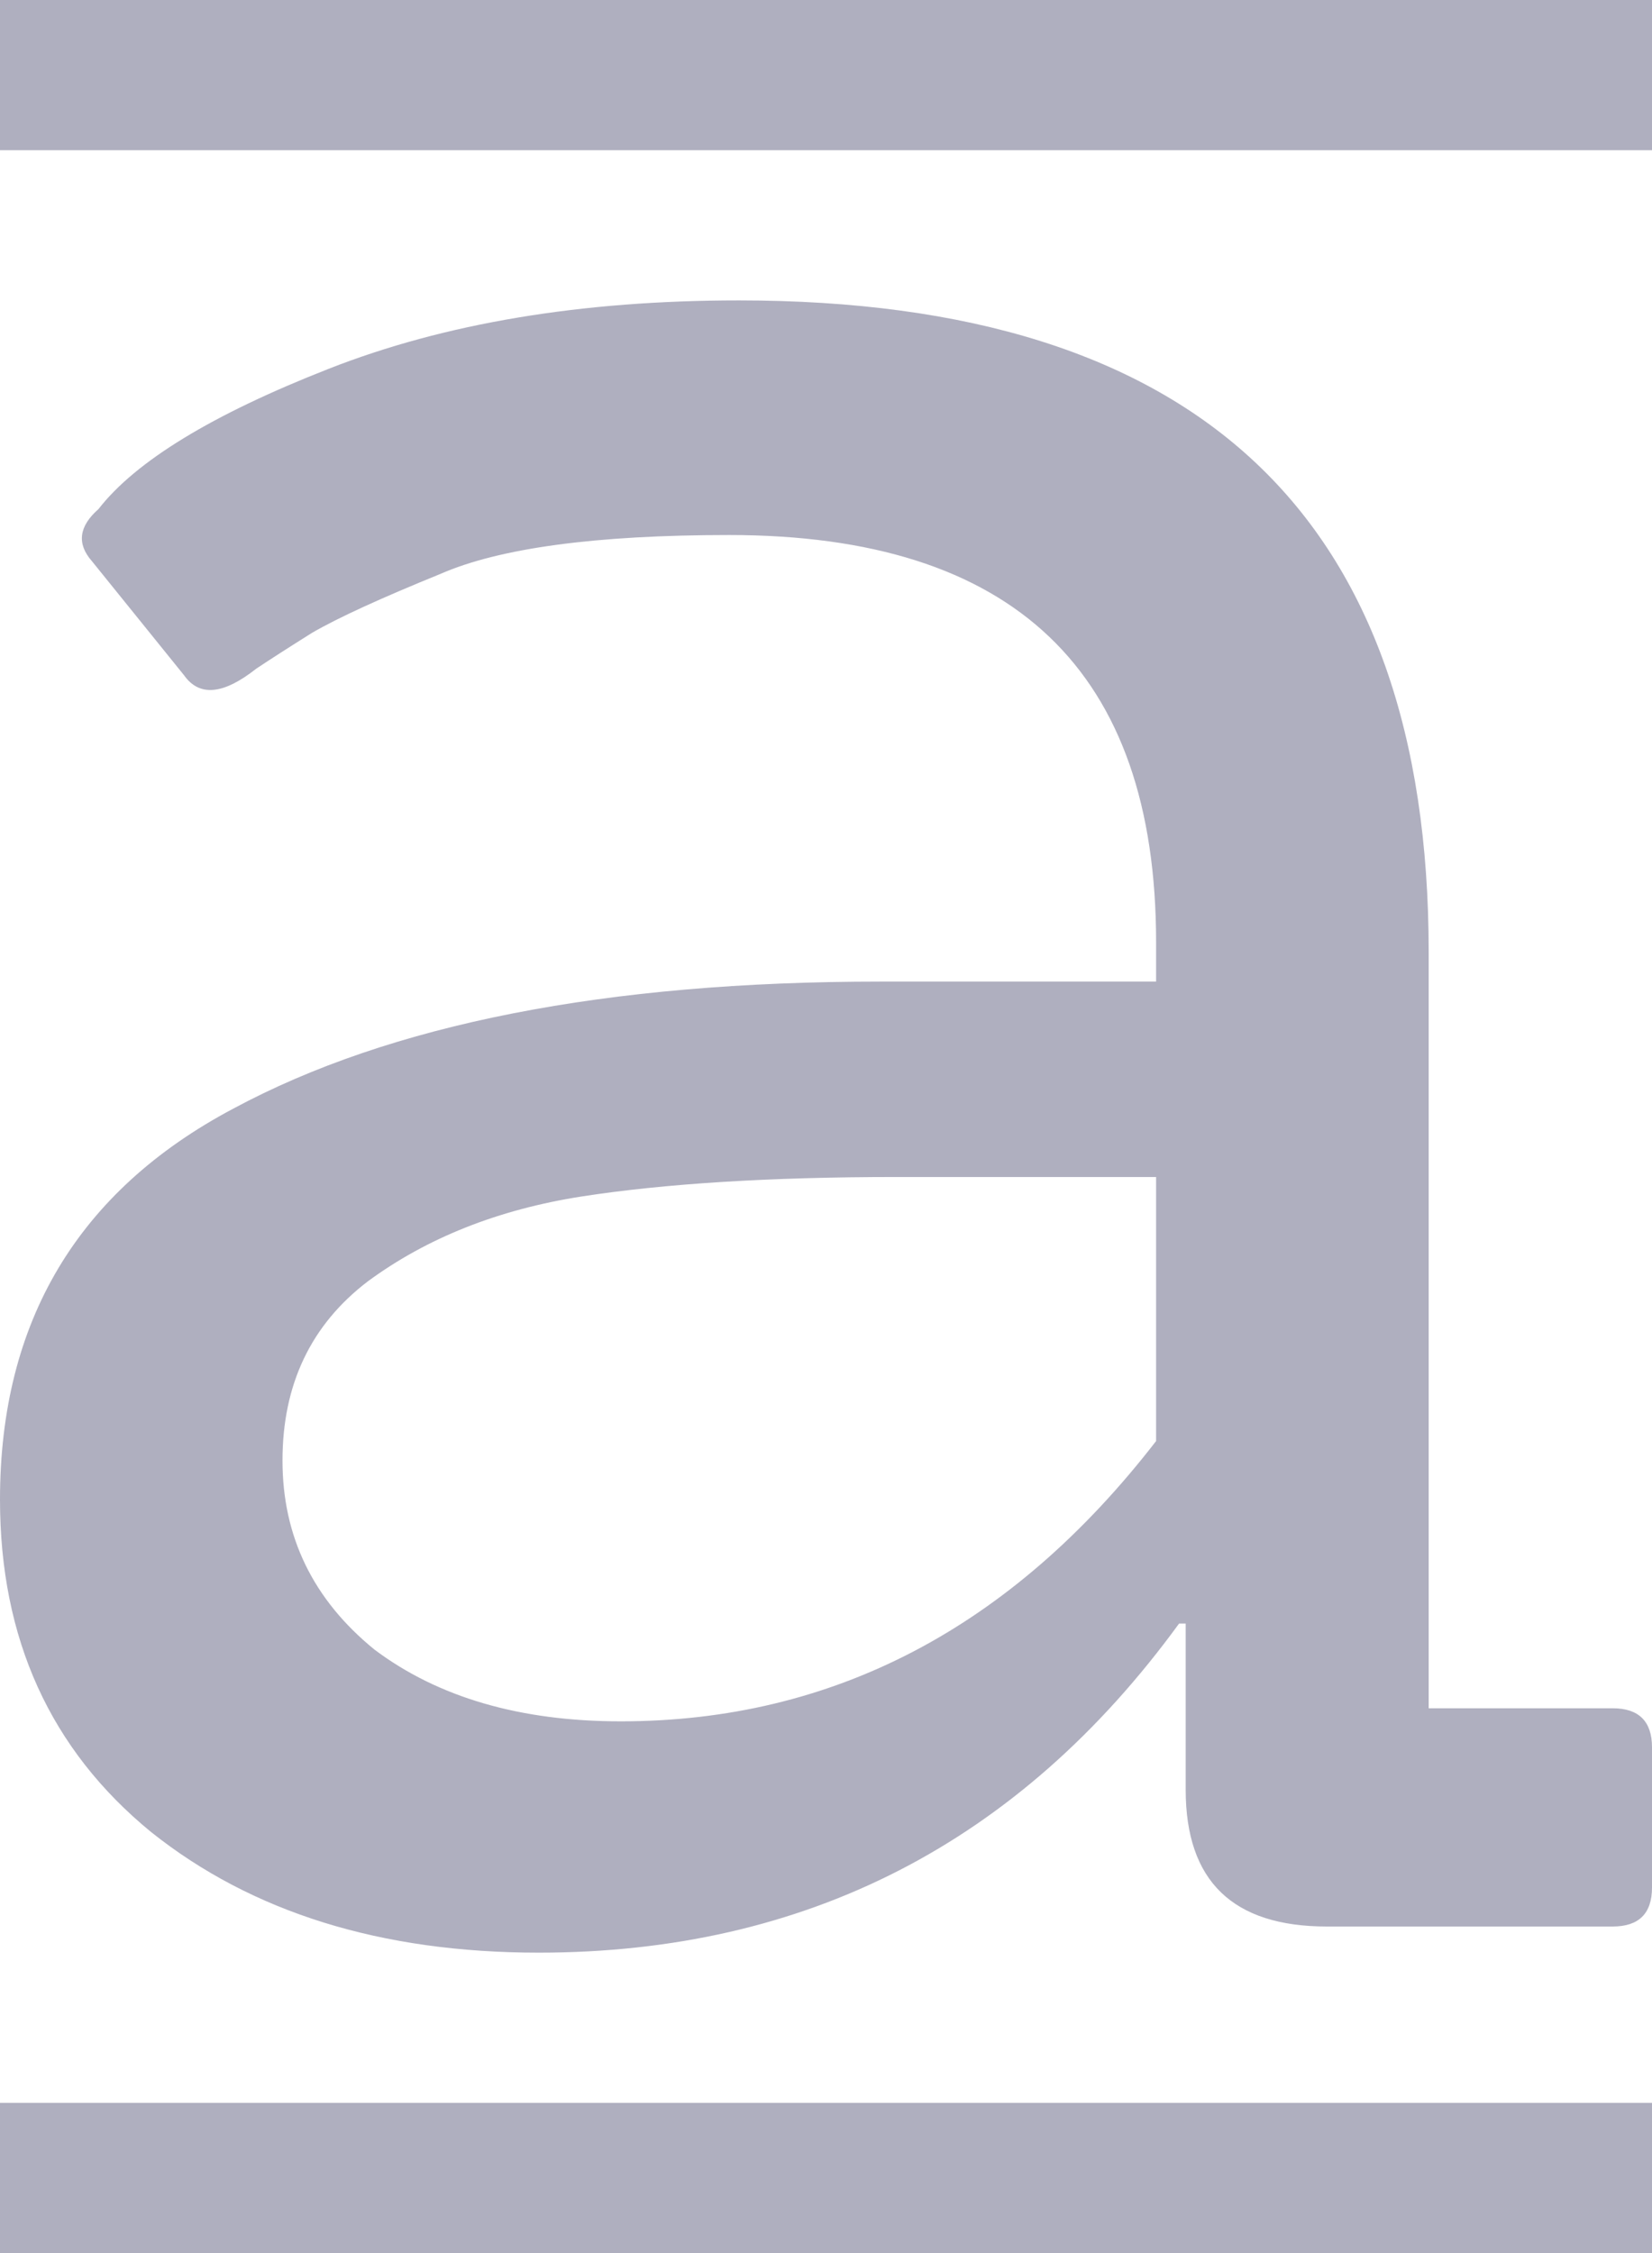 <svg width="11" height="15" viewBox="0 0 11 15" fill="none" xmlns="http://www.w3.org/2000/svg">
<path d="M0 0H11V1H0V0Z" fill="#AFAFBF"/>
<path d="M0 14H11V15H0V14Z" fill="#AFAFBF"/>
<path d="M10.738 12.826H8.835C8.208 12.826 7.895 12.523 7.895 11.915V10.809H7.851C6.787 12.27 5.365 13 3.587 13C2.537 13 1.677 12.732 1.006 12.197C0.335 11.648 0 10.91 0 9.984C0 8.798 0.518 7.93 1.553 7.381C2.602 6.817 4.038 6.535 5.861 6.535H7.698V6.274C7.698 4.466 6.75 3.562 4.855 3.562C3.966 3.562 3.324 3.649 2.93 3.822C2.537 3.982 2.252 4.112 2.078 4.213C1.917 4.314 1.793 4.394 1.706 4.452C1.487 4.625 1.327 4.64 1.225 4.495L0.612 3.736C0.51 3.62 0.525 3.504 0.656 3.389C0.904 3.07 1.414 2.759 2.187 2.456C2.96 2.152 3.871 2 4.92 2C7.982 2 9.513 3.446 9.513 6.339V11.373H10.738C10.912 11.373 11 11.46 11 11.633V12.566C11 12.74 10.912 12.826 10.738 12.826ZM7.698 7.836H5.97C5.125 7.836 4.425 7.88 3.871 7.966C3.317 8.053 2.843 8.241 2.449 8.531C2.07 8.82 1.881 9.218 1.881 9.724C1.881 10.23 2.085 10.65 2.493 10.982C2.916 11.3 3.463 11.46 4.133 11.46C5.547 11.46 6.736 10.838 7.698 9.594V7.836Z" fill="#AFAFBF"/>
</svg>

